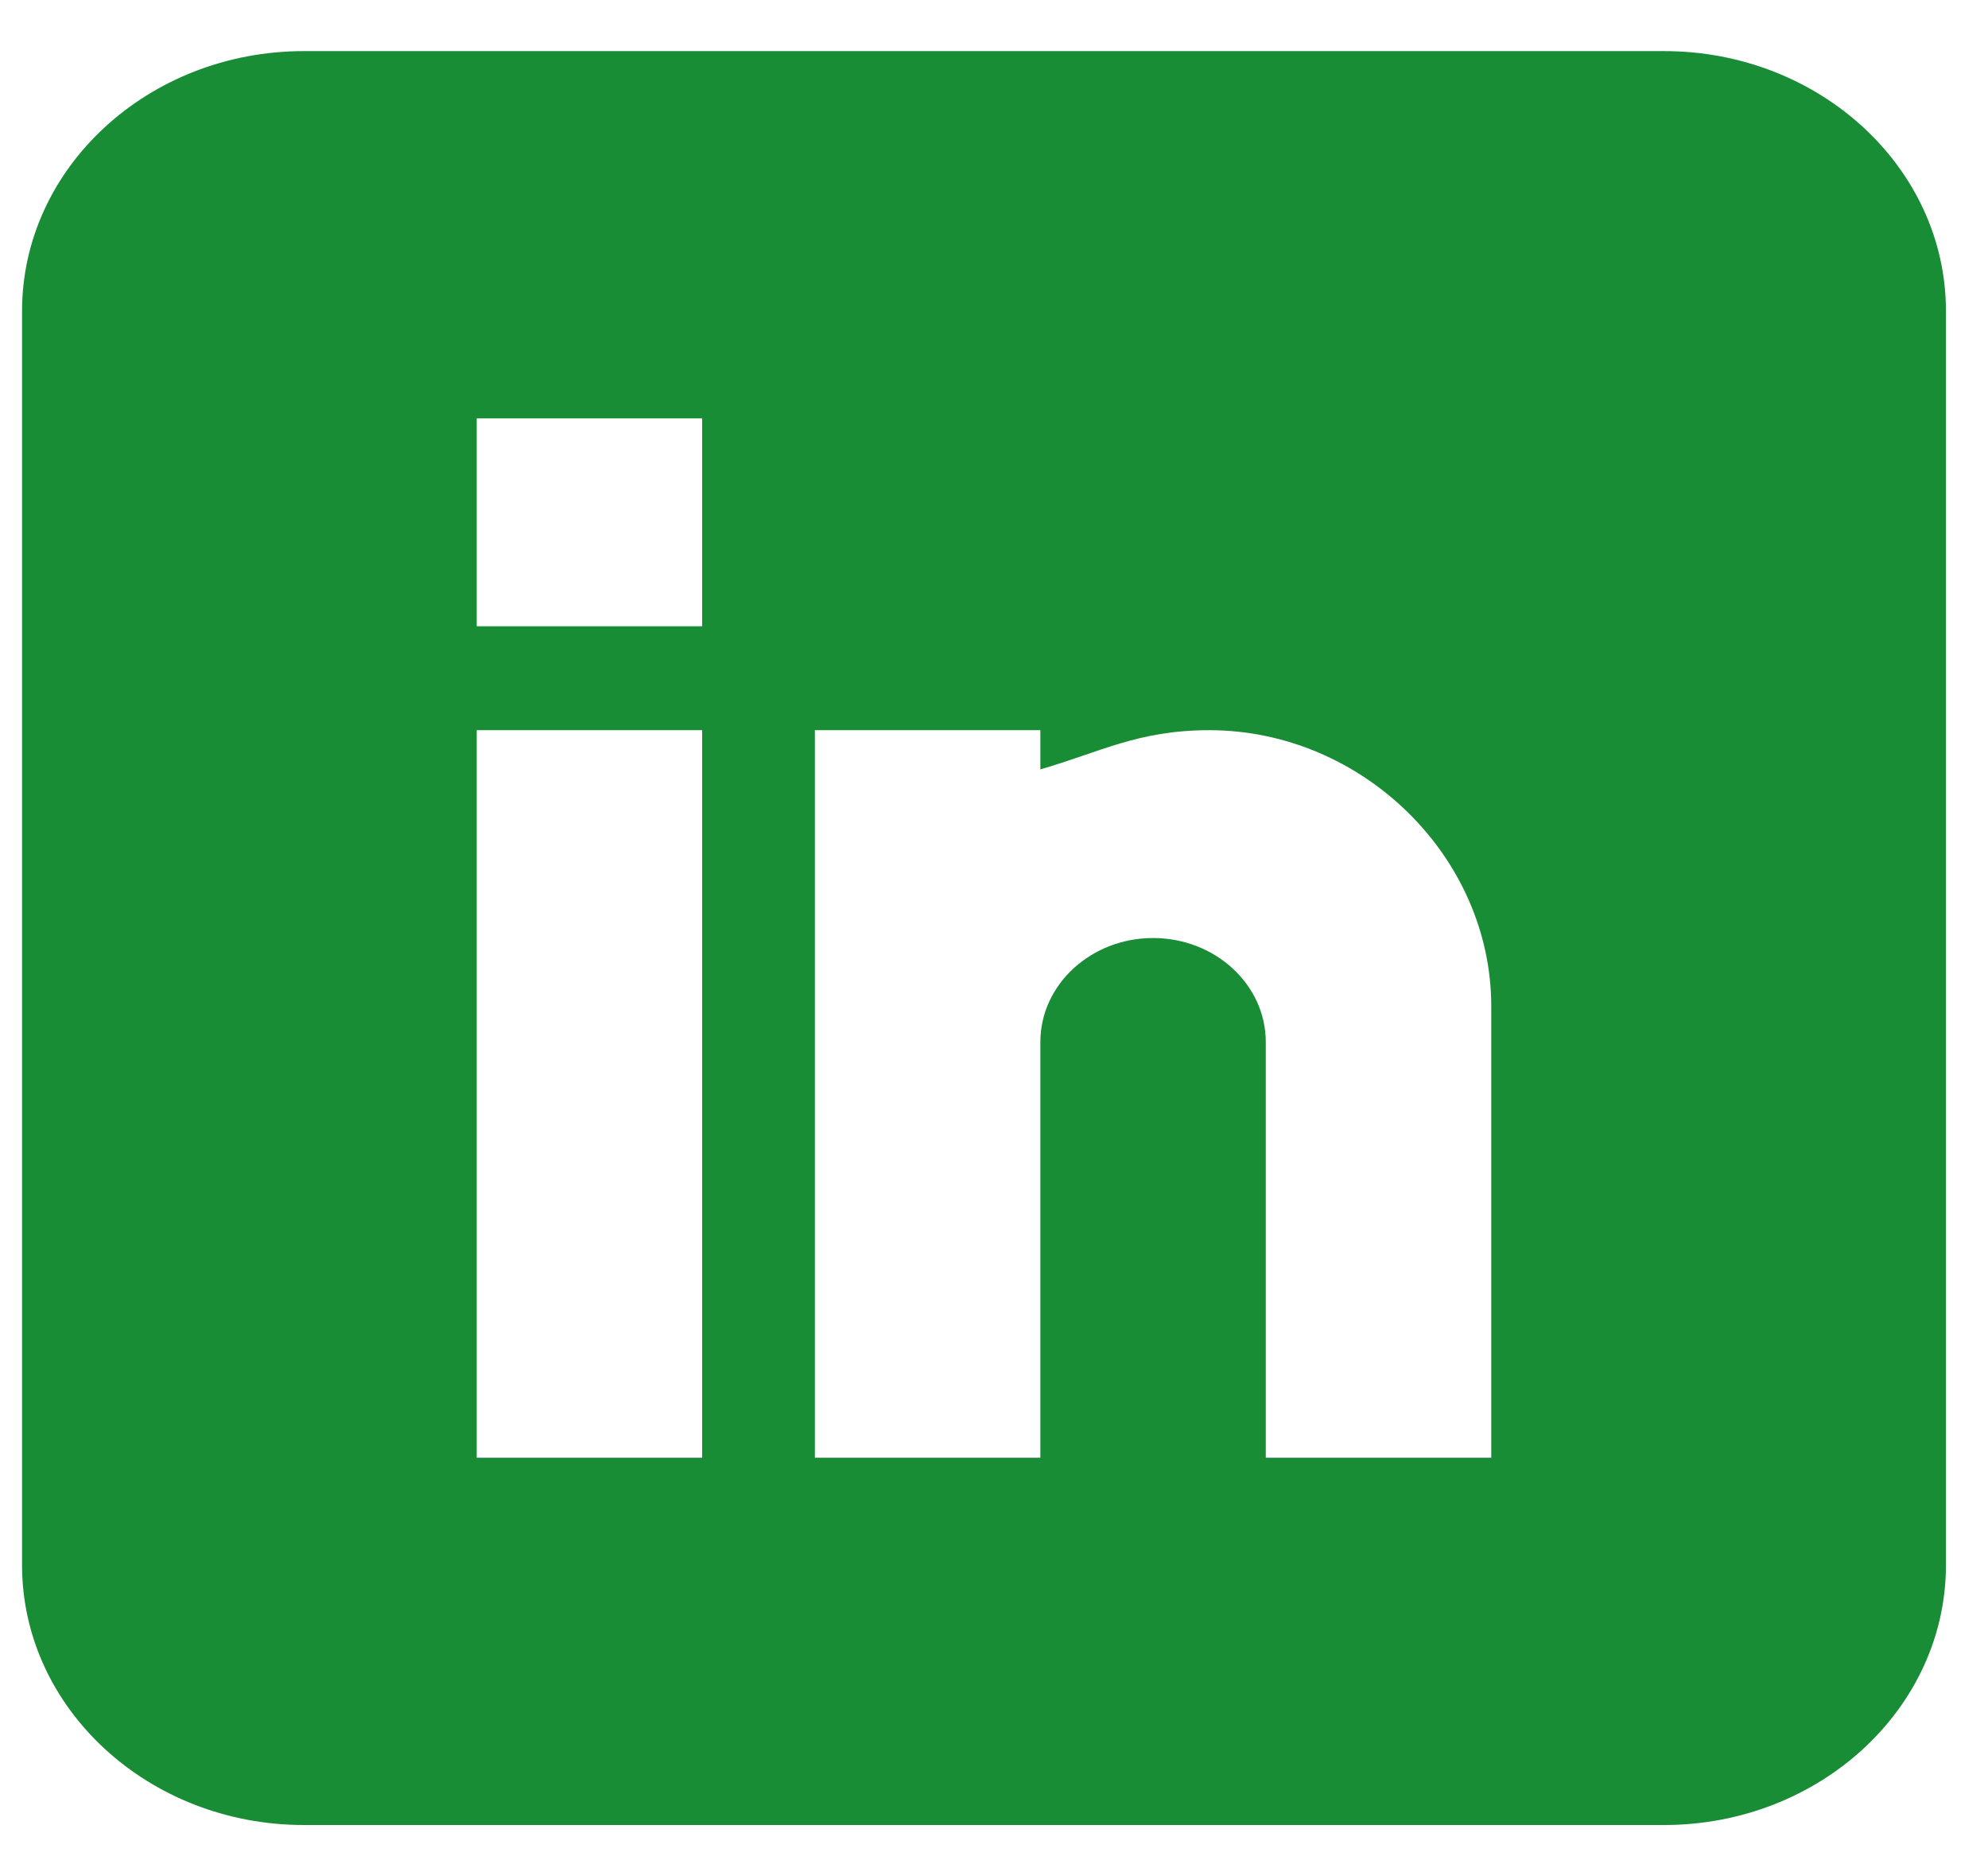 <svg width="31" height="29" viewBox="0 0 31 29" fill="none" xmlns="http://www.w3.org/2000/svg">
<path d="M25.949 0.797H4.738C2.315 0.797 0.344 2.615 0.344 4.849V24.406C0.344 26.64 2.315 28.458 4.738 28.458H25.949C28.372 28.458 30.344 26.64 30.344 24.406V4.849C30.344 2.615 28.372 0.797 25.949 0.797ZM10.949 22.731H7.434V11.386H10.949V22.731ZM10.949 9.765H7.434V6.524H10.949V9.765ZM23.254 22.731H19.738V16.248C19.738 15.355 18.95 14.627 17.98 14.627C17.011 14.627 16.223 15.355 16.223 16.248V22.731H12.707V11.386H16.223V11.997C17.144 11.733 17.742 11.386 18.859 11.386C21.244 11.388 23.254 13.36 23.254 15.691V22.731Z" fill="#198C36"/>
</svg>
